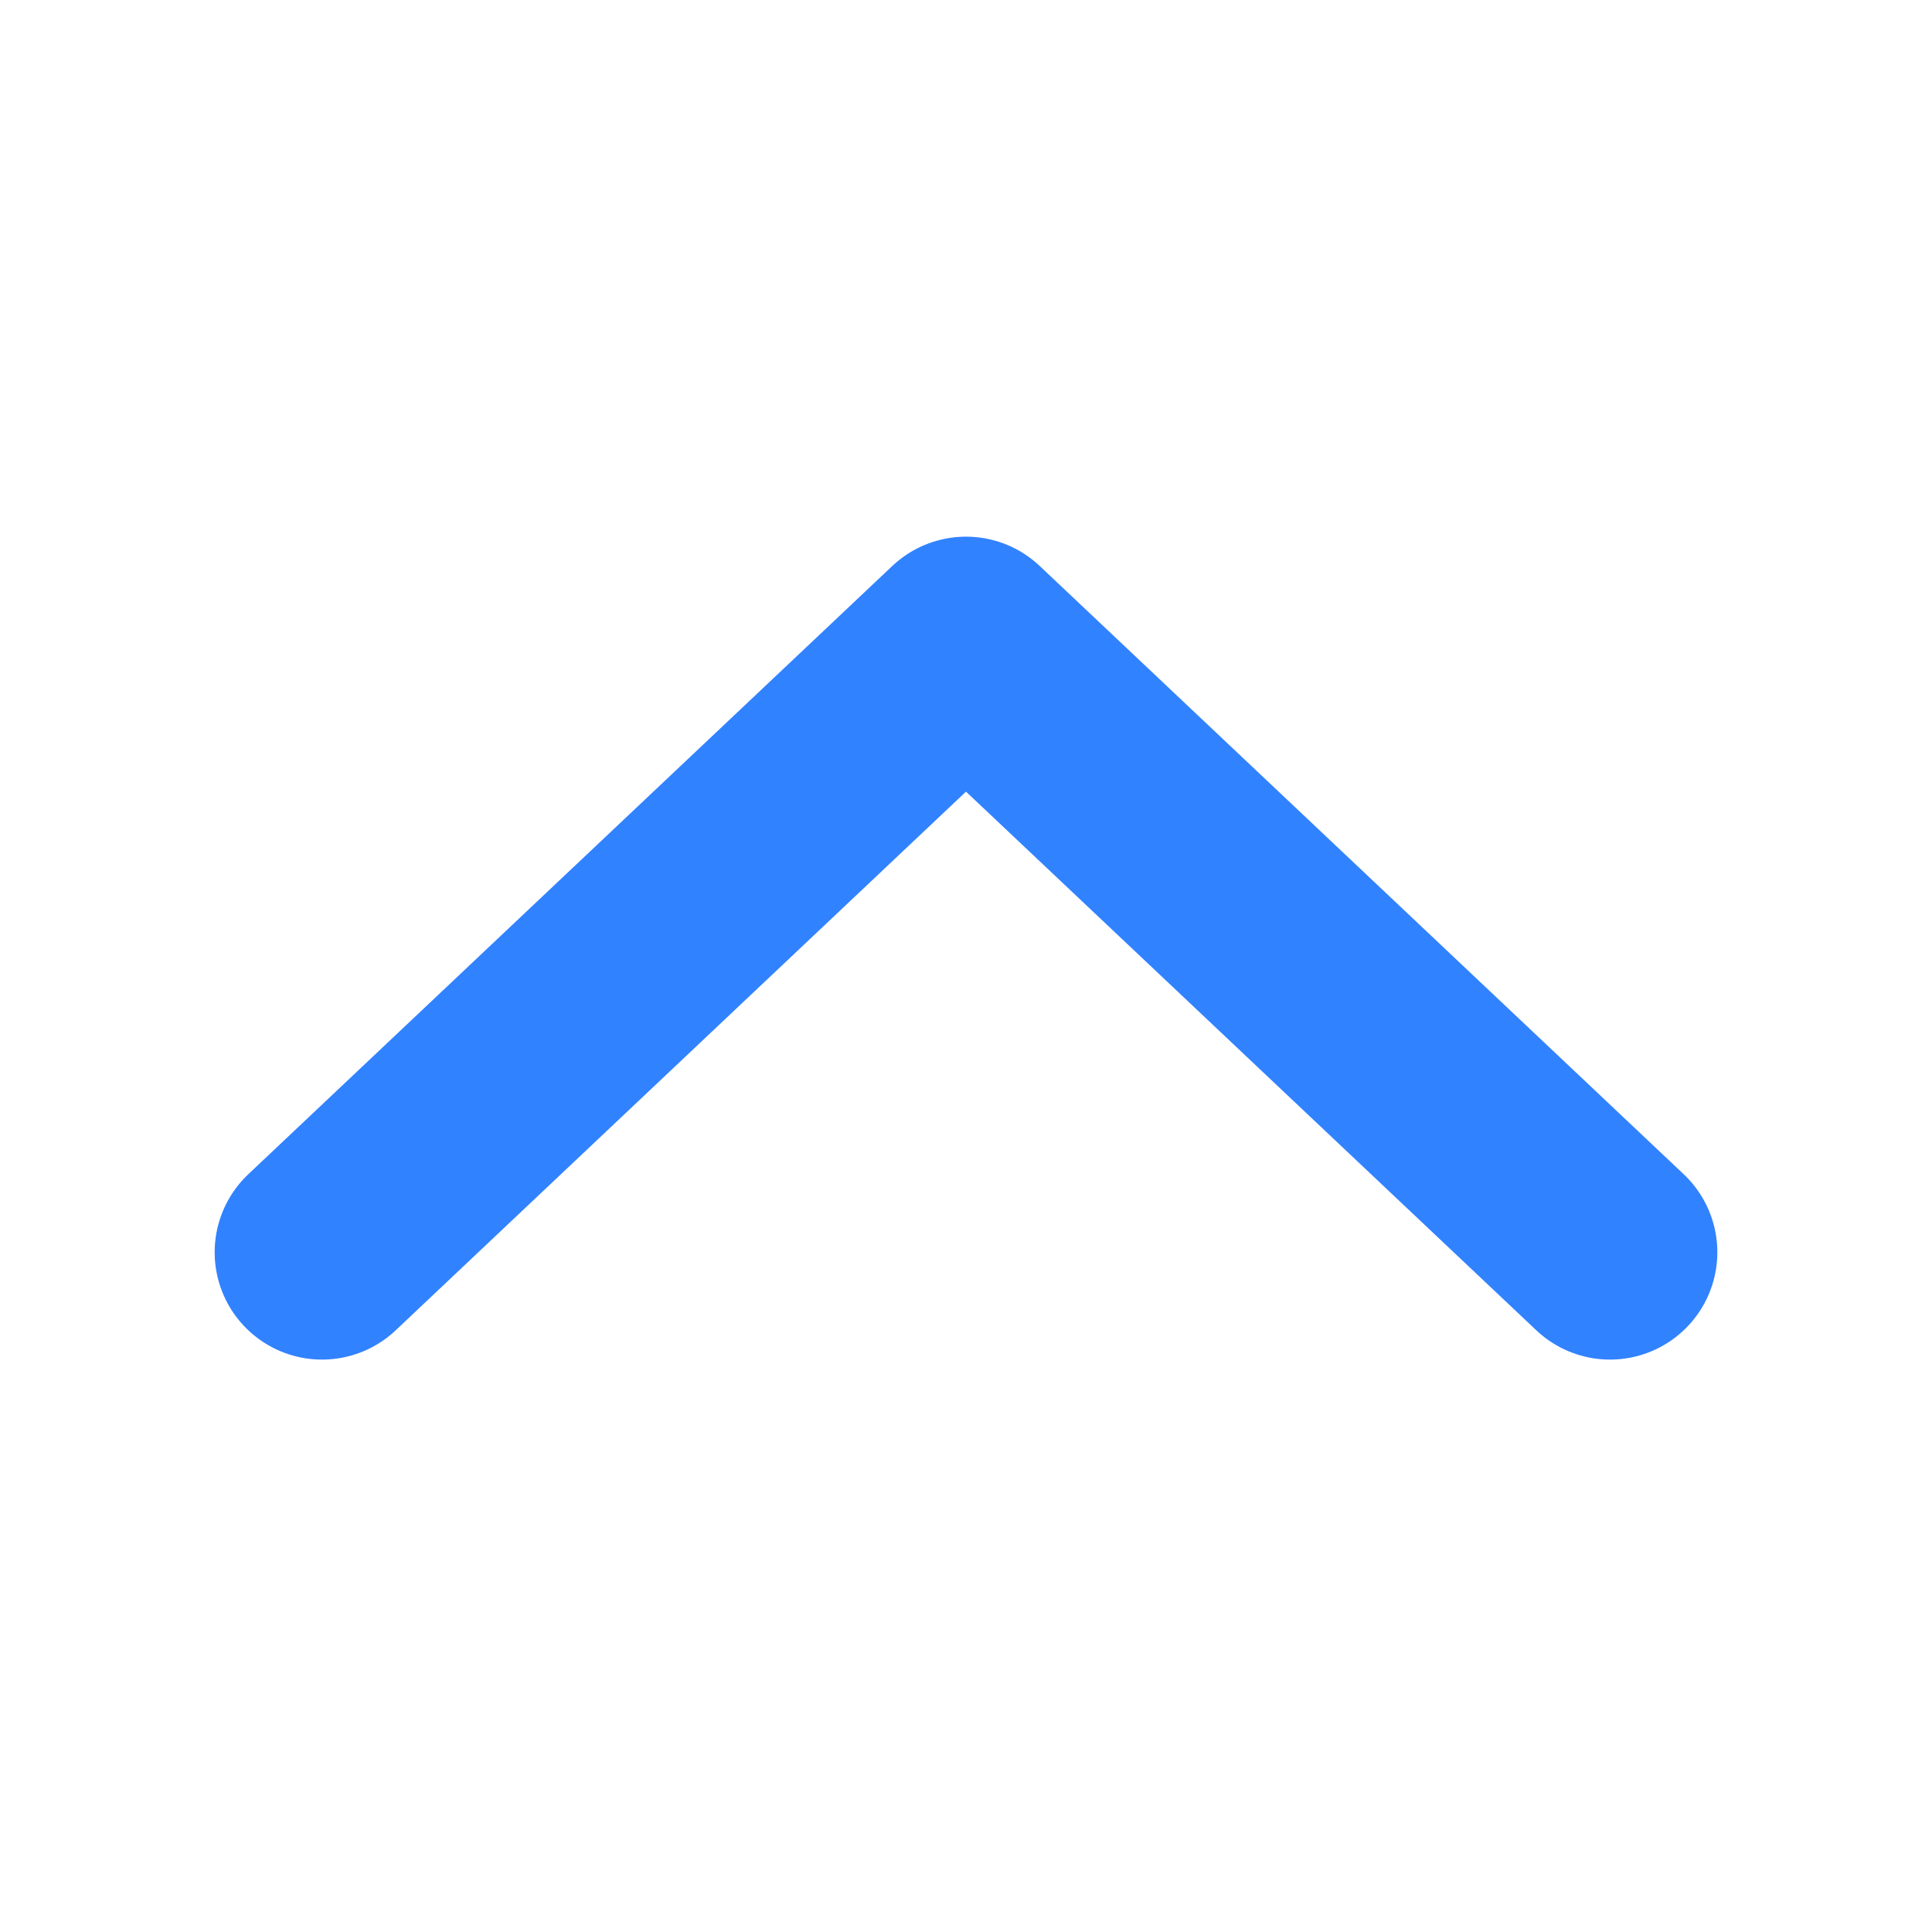 <svg width="18" height="18" viewBox="0 0 18 18" fill="none" xmlns="http://www.w3.org/2000/svg">
    <path d="M15 11.667L9 6L3 11.667" stroke="#3182FF" stroke-width="2" stroke-linecap="round"
        stroke-linejoin="round" />
</svg>
